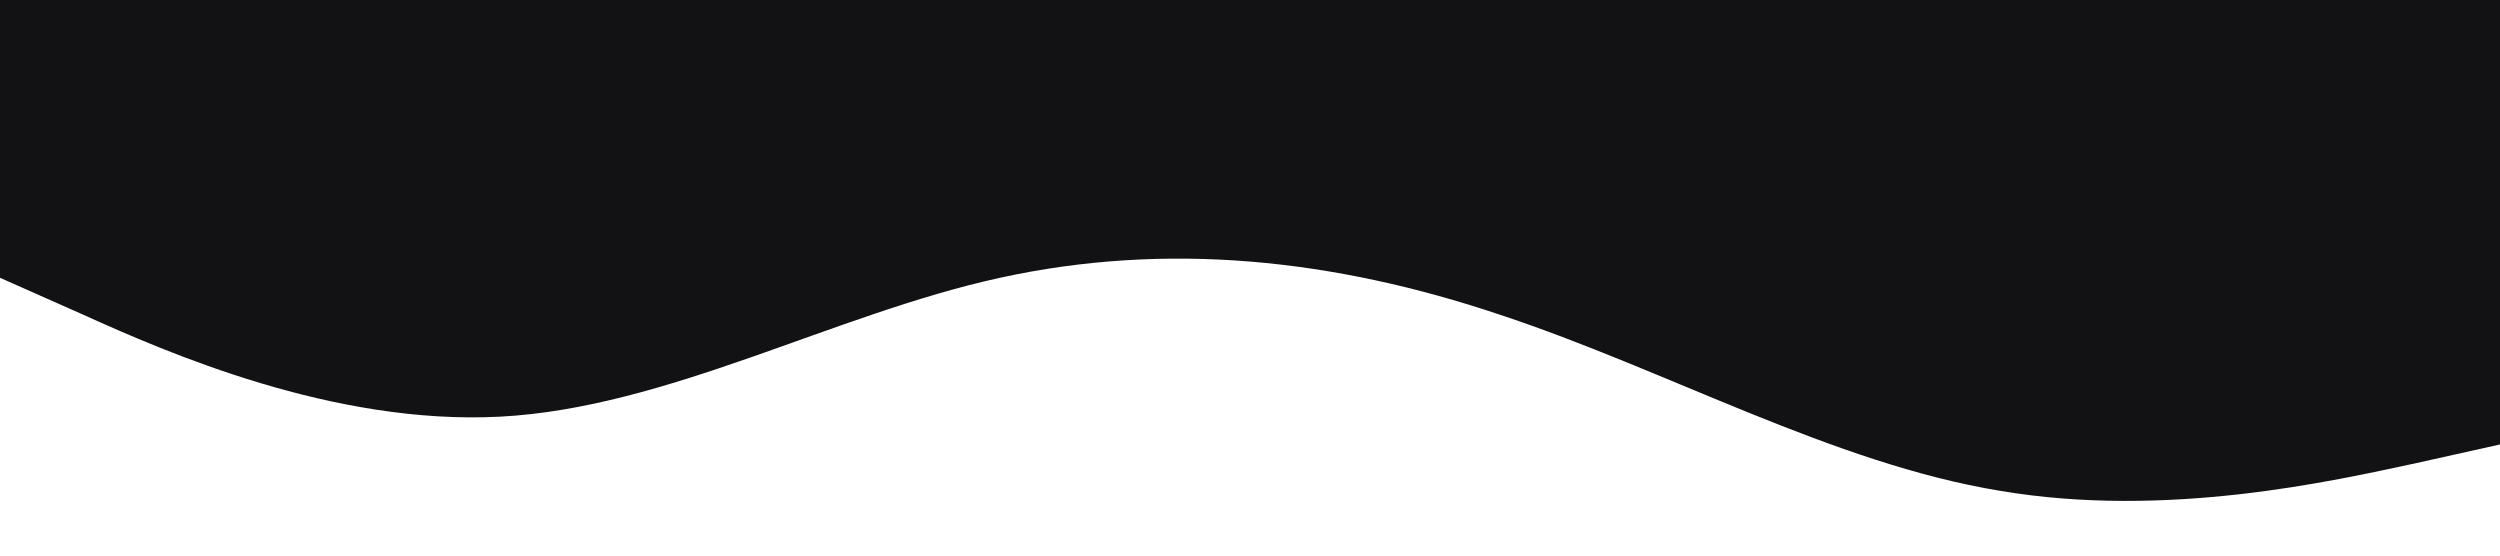 <?xml version="1.0" standalone="no"?><svg xmlns="http://www.w3.org/2000/svg" viewBox="0 0 1440 320"><path fill="#121214" fill-opacity="1" d="M0,160L48,181.3C96,203,192,245,288,240C384,235,480,181,576,160C672,139,768,149,864,181.3C960,213,1056,267,1152,282.7C1248,299,1344,277,1392,266.7L1440,256L1440,0L1392,0C1344,0,1248,0,1152,0C1056,0,960,0,864,0C768,0,672,0,576,0C480,0,384,0,288,0C192,0,96,0,48,0L0,0Z"></path></svg>